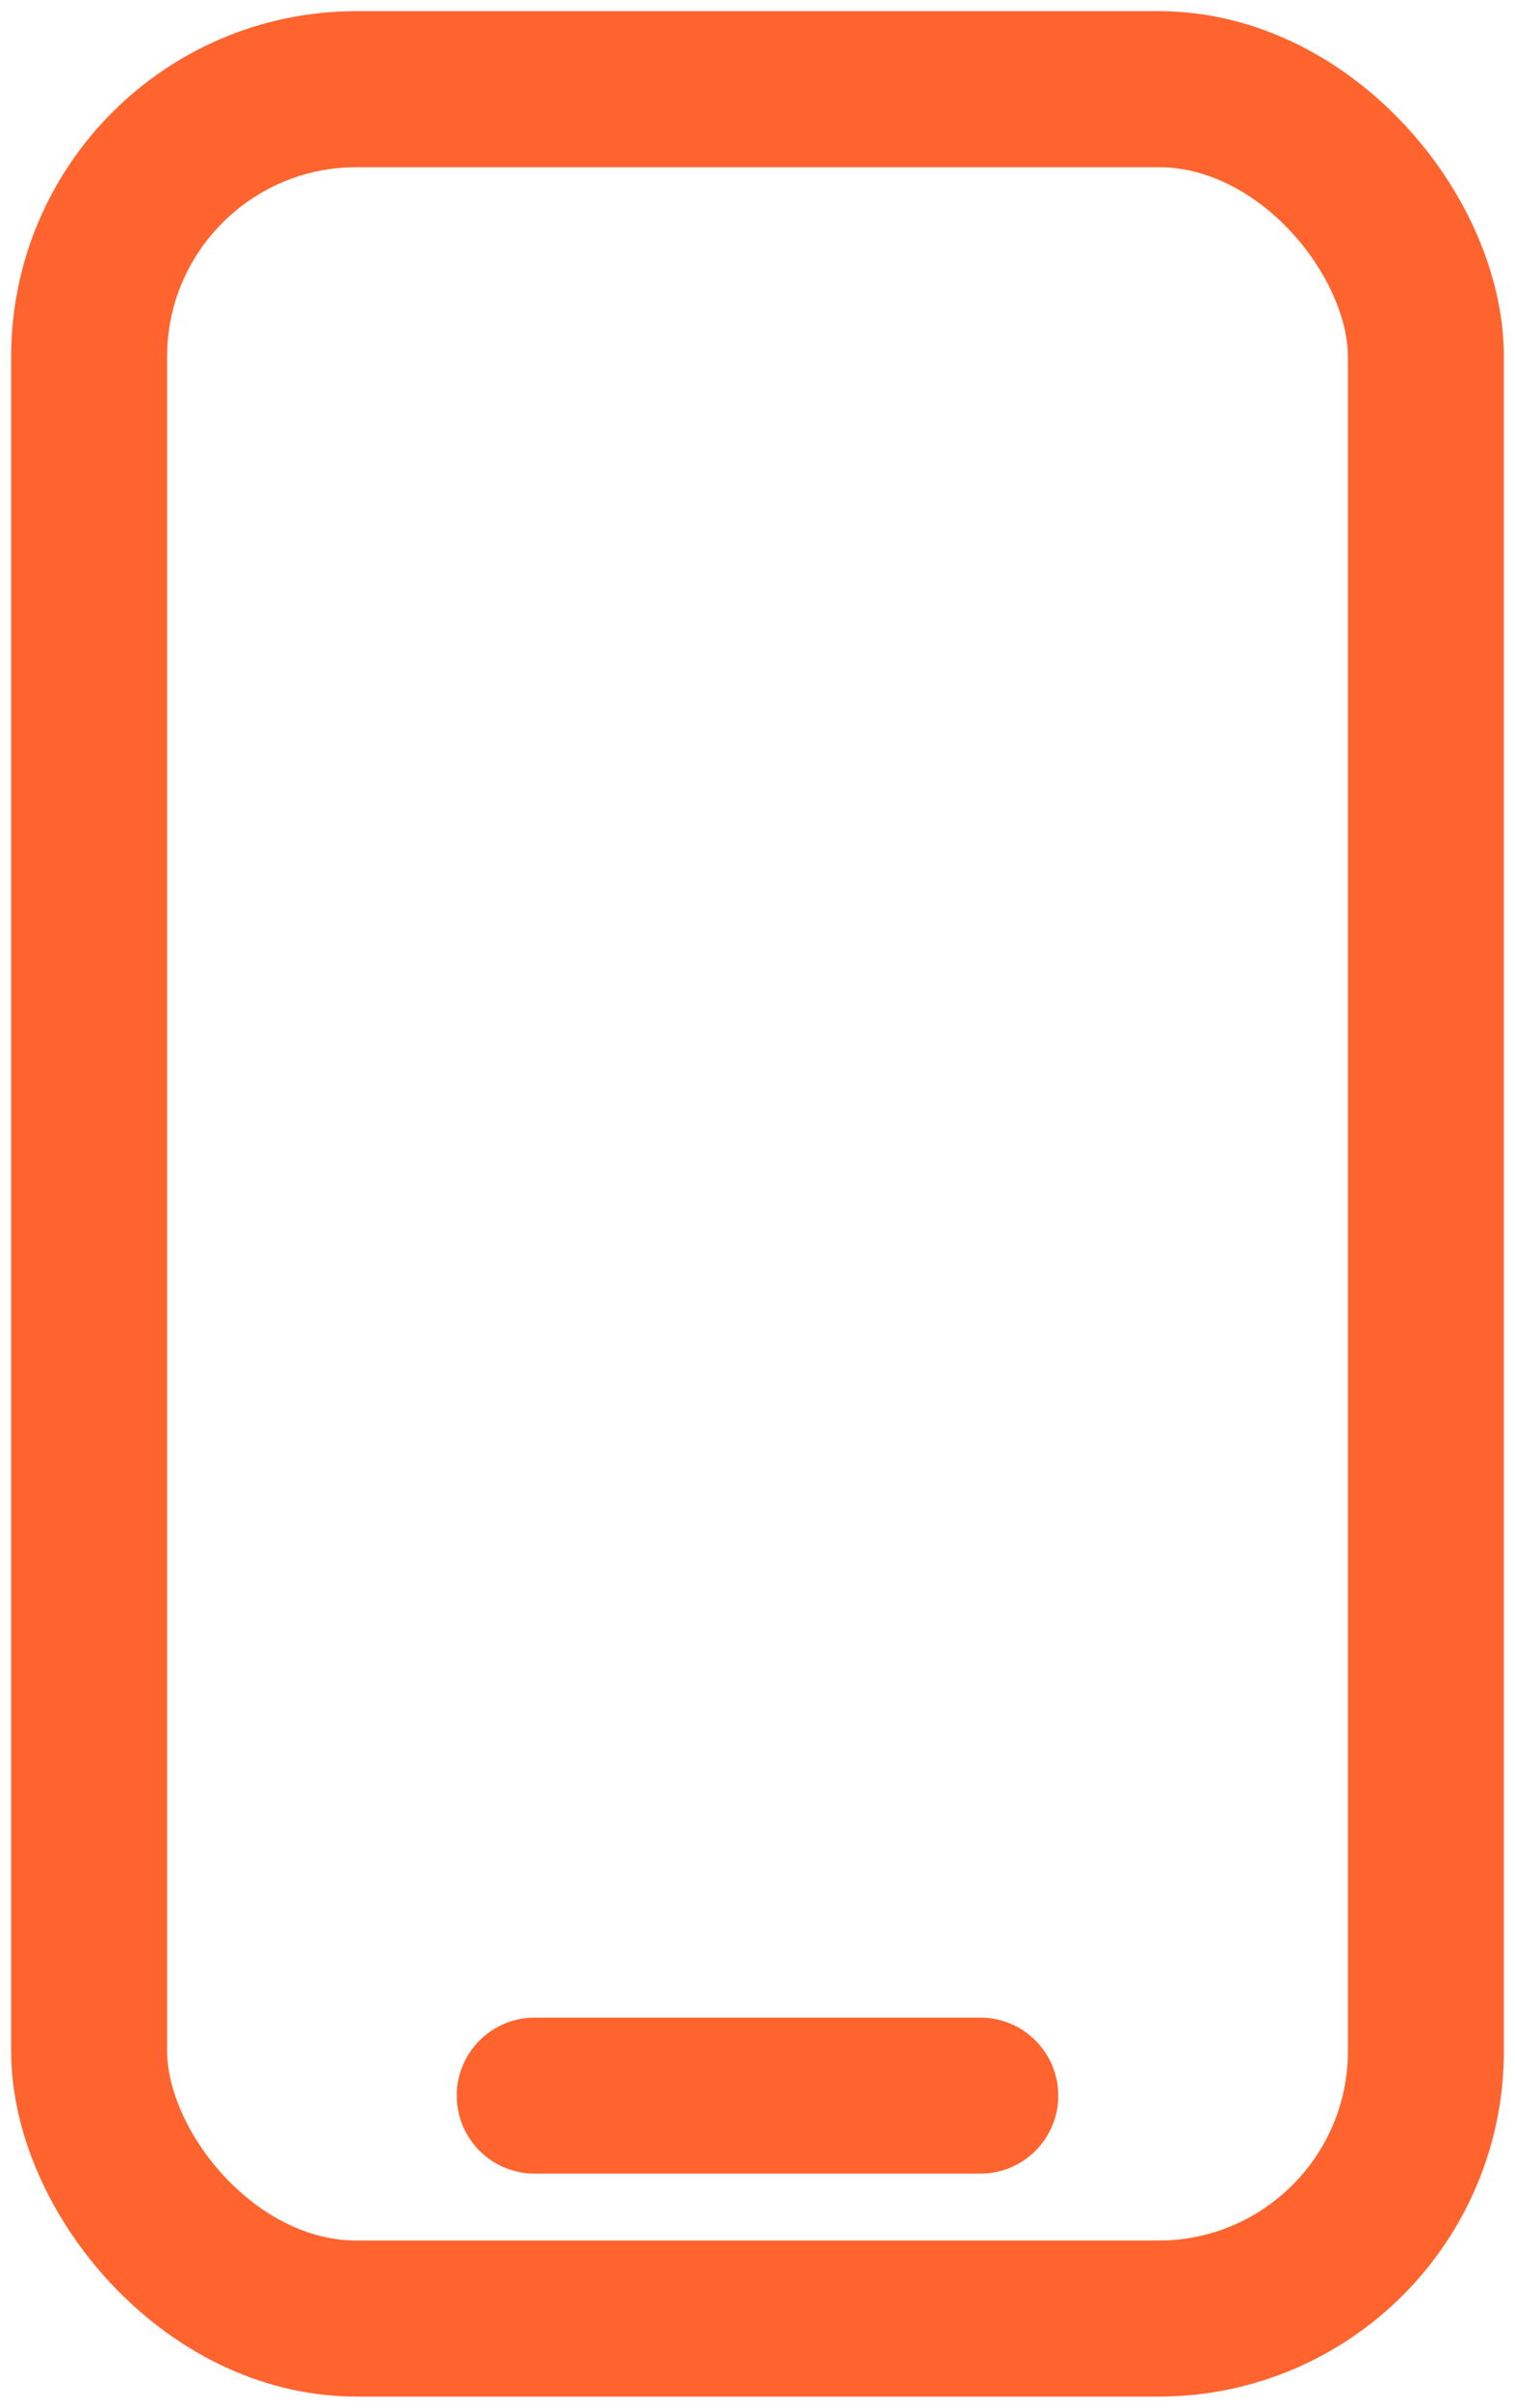 <svg width="68" height="108" viewBox="0 0 68 108" fill="none" xmlns="http://www.w3.org/2000/svg">
<rect x="64" y="104" width="60" height="100" rx="12" transform="rotate(-180 64 104)" stroke="#FF642E" stroke-width="7"/>
<path d="M24 94L44 94" stroke="#FF642E" stroke-width="7" stroke-linecap="round"/>
</svg>
